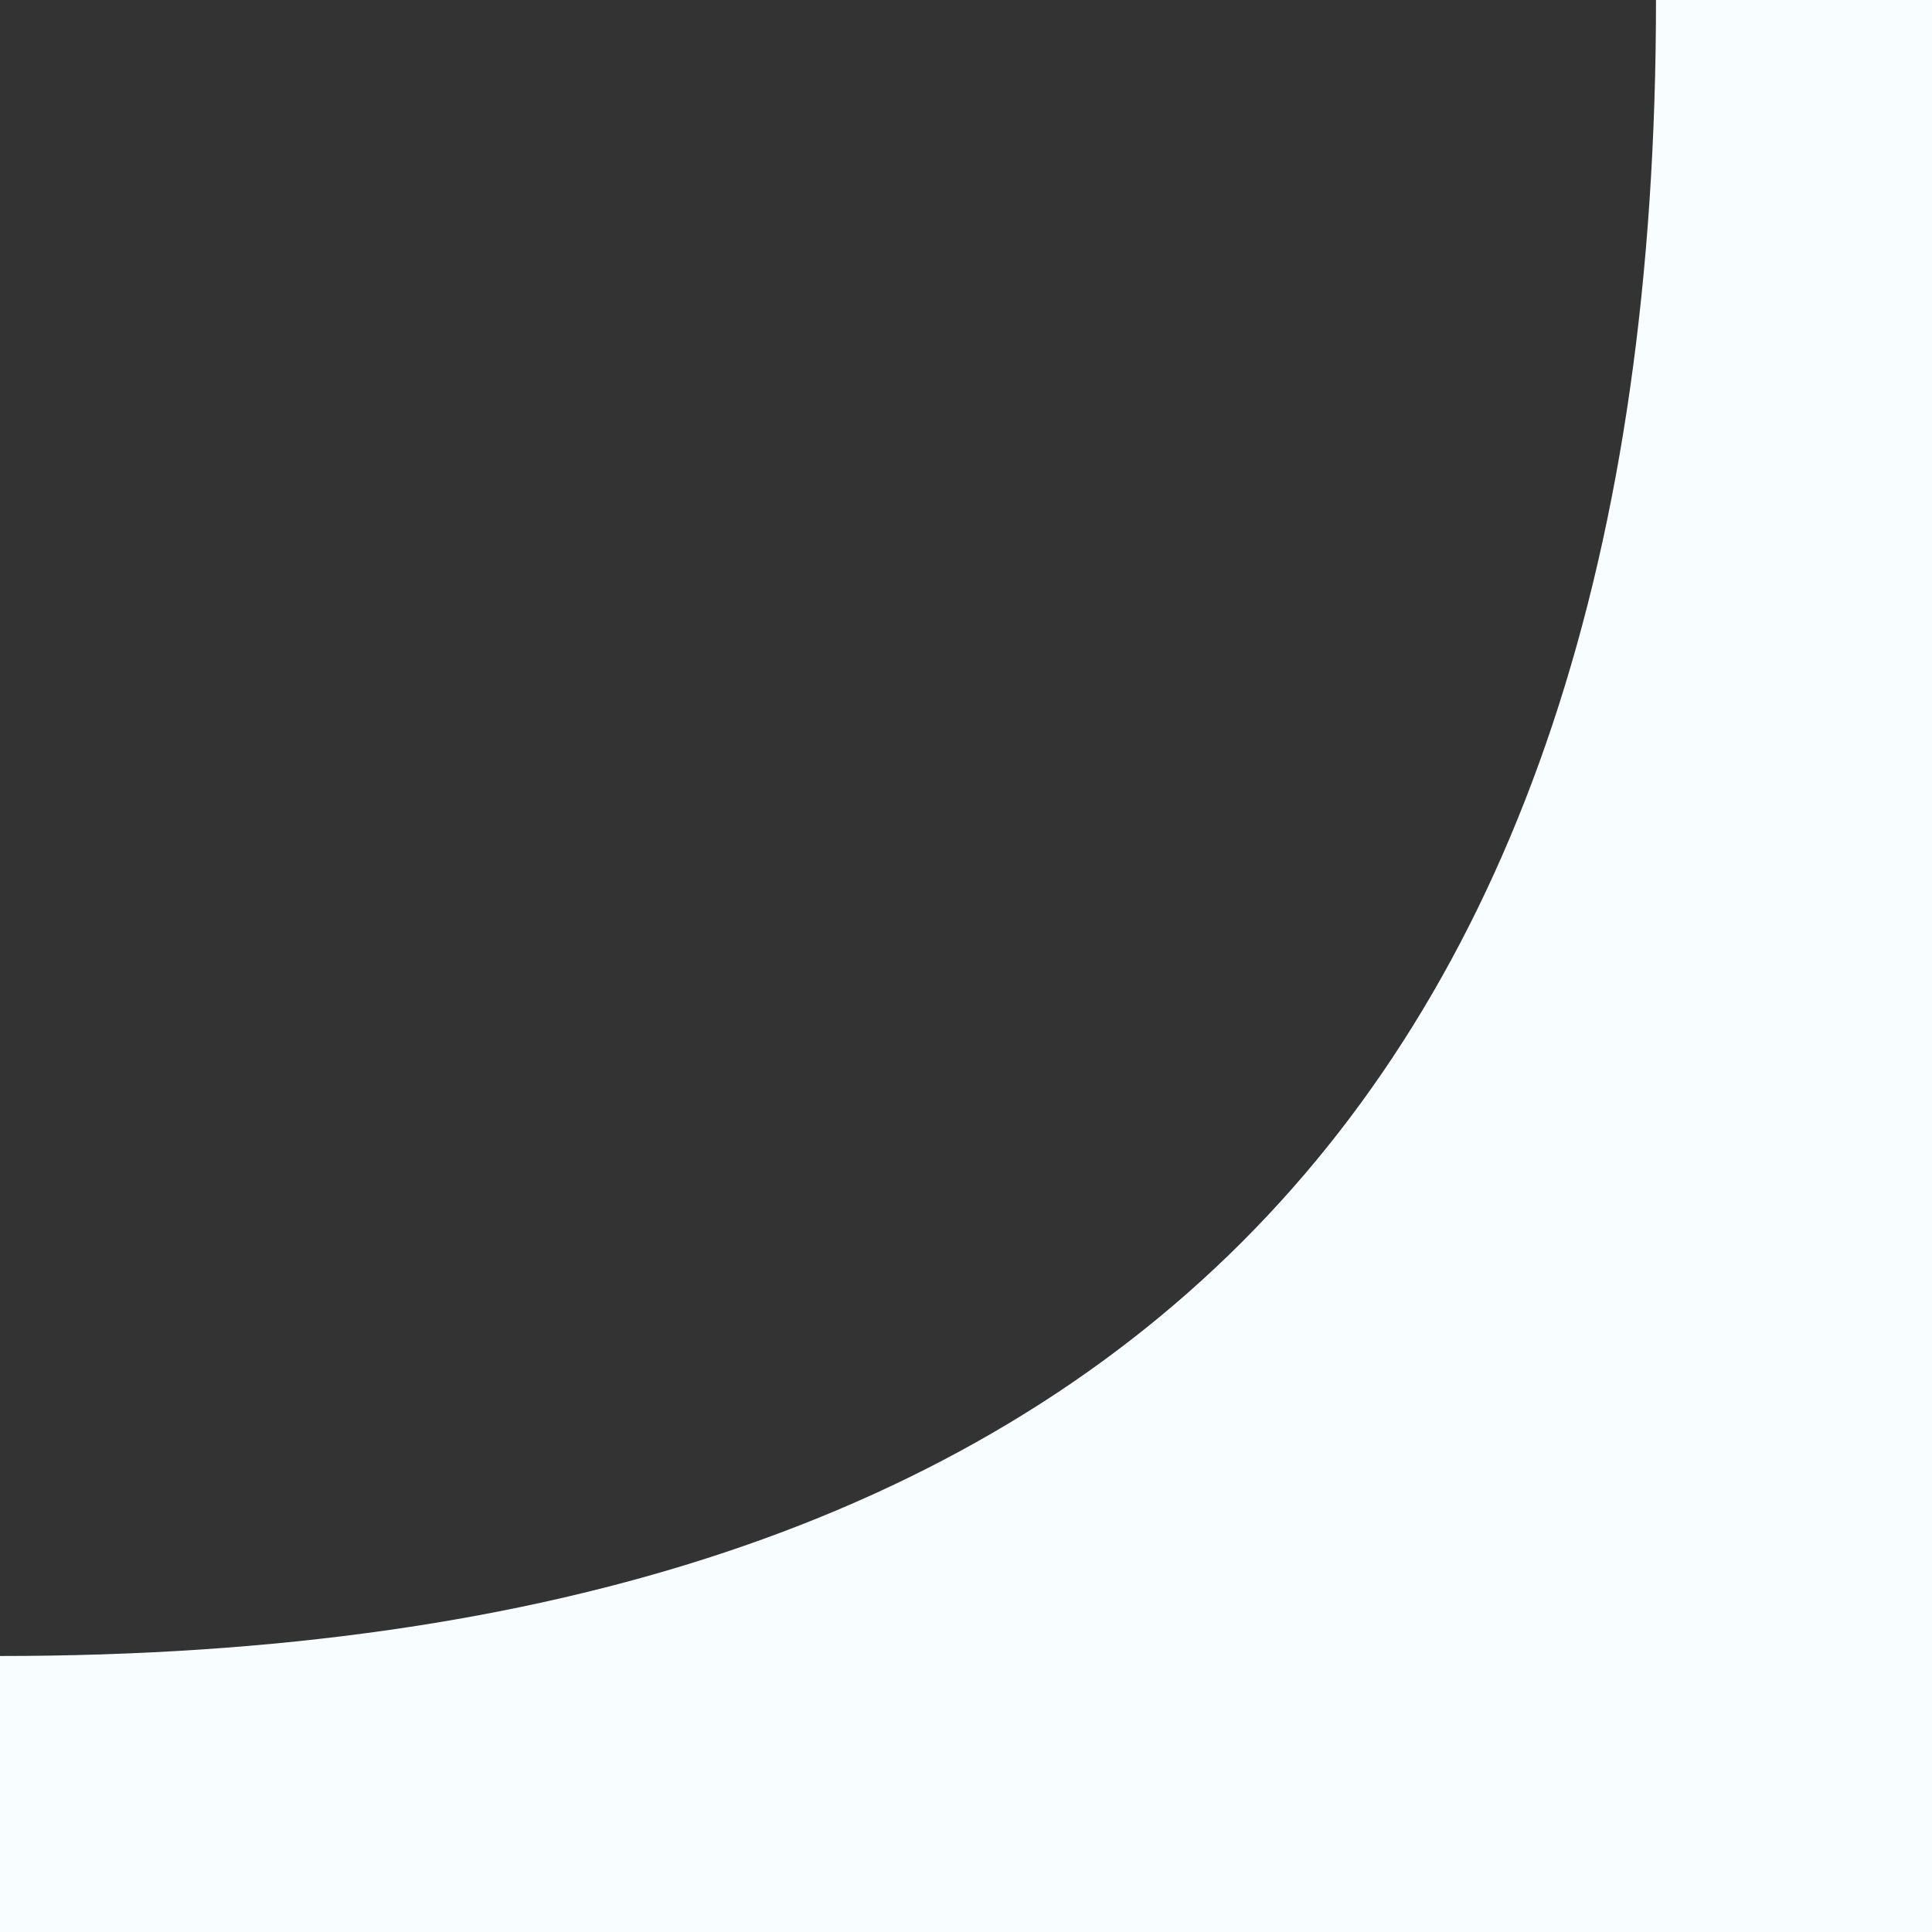 
<svg version="1.1" id="_x32_" xmlns="http://www.w3.org/2000/svg" xmlns:xlink="http://www.w3.org/1999/xlink" x="0px" y="0px" viewBox="0 0 350 350" style="width: 350px; height: 350px; opacity: 1;" xml:space="preserve">
<rect x="0" y="0" width="350" height="350" fill="#333333" stroke="none"/>
<style type="text/css">
	.st0{fill:#F8FDFF;}
</style>
<g>
  <path class='st0' d='M0,300 v50 h350 v-350 h-50 Q300,300 0,300 '/>
</g>
</svg>
